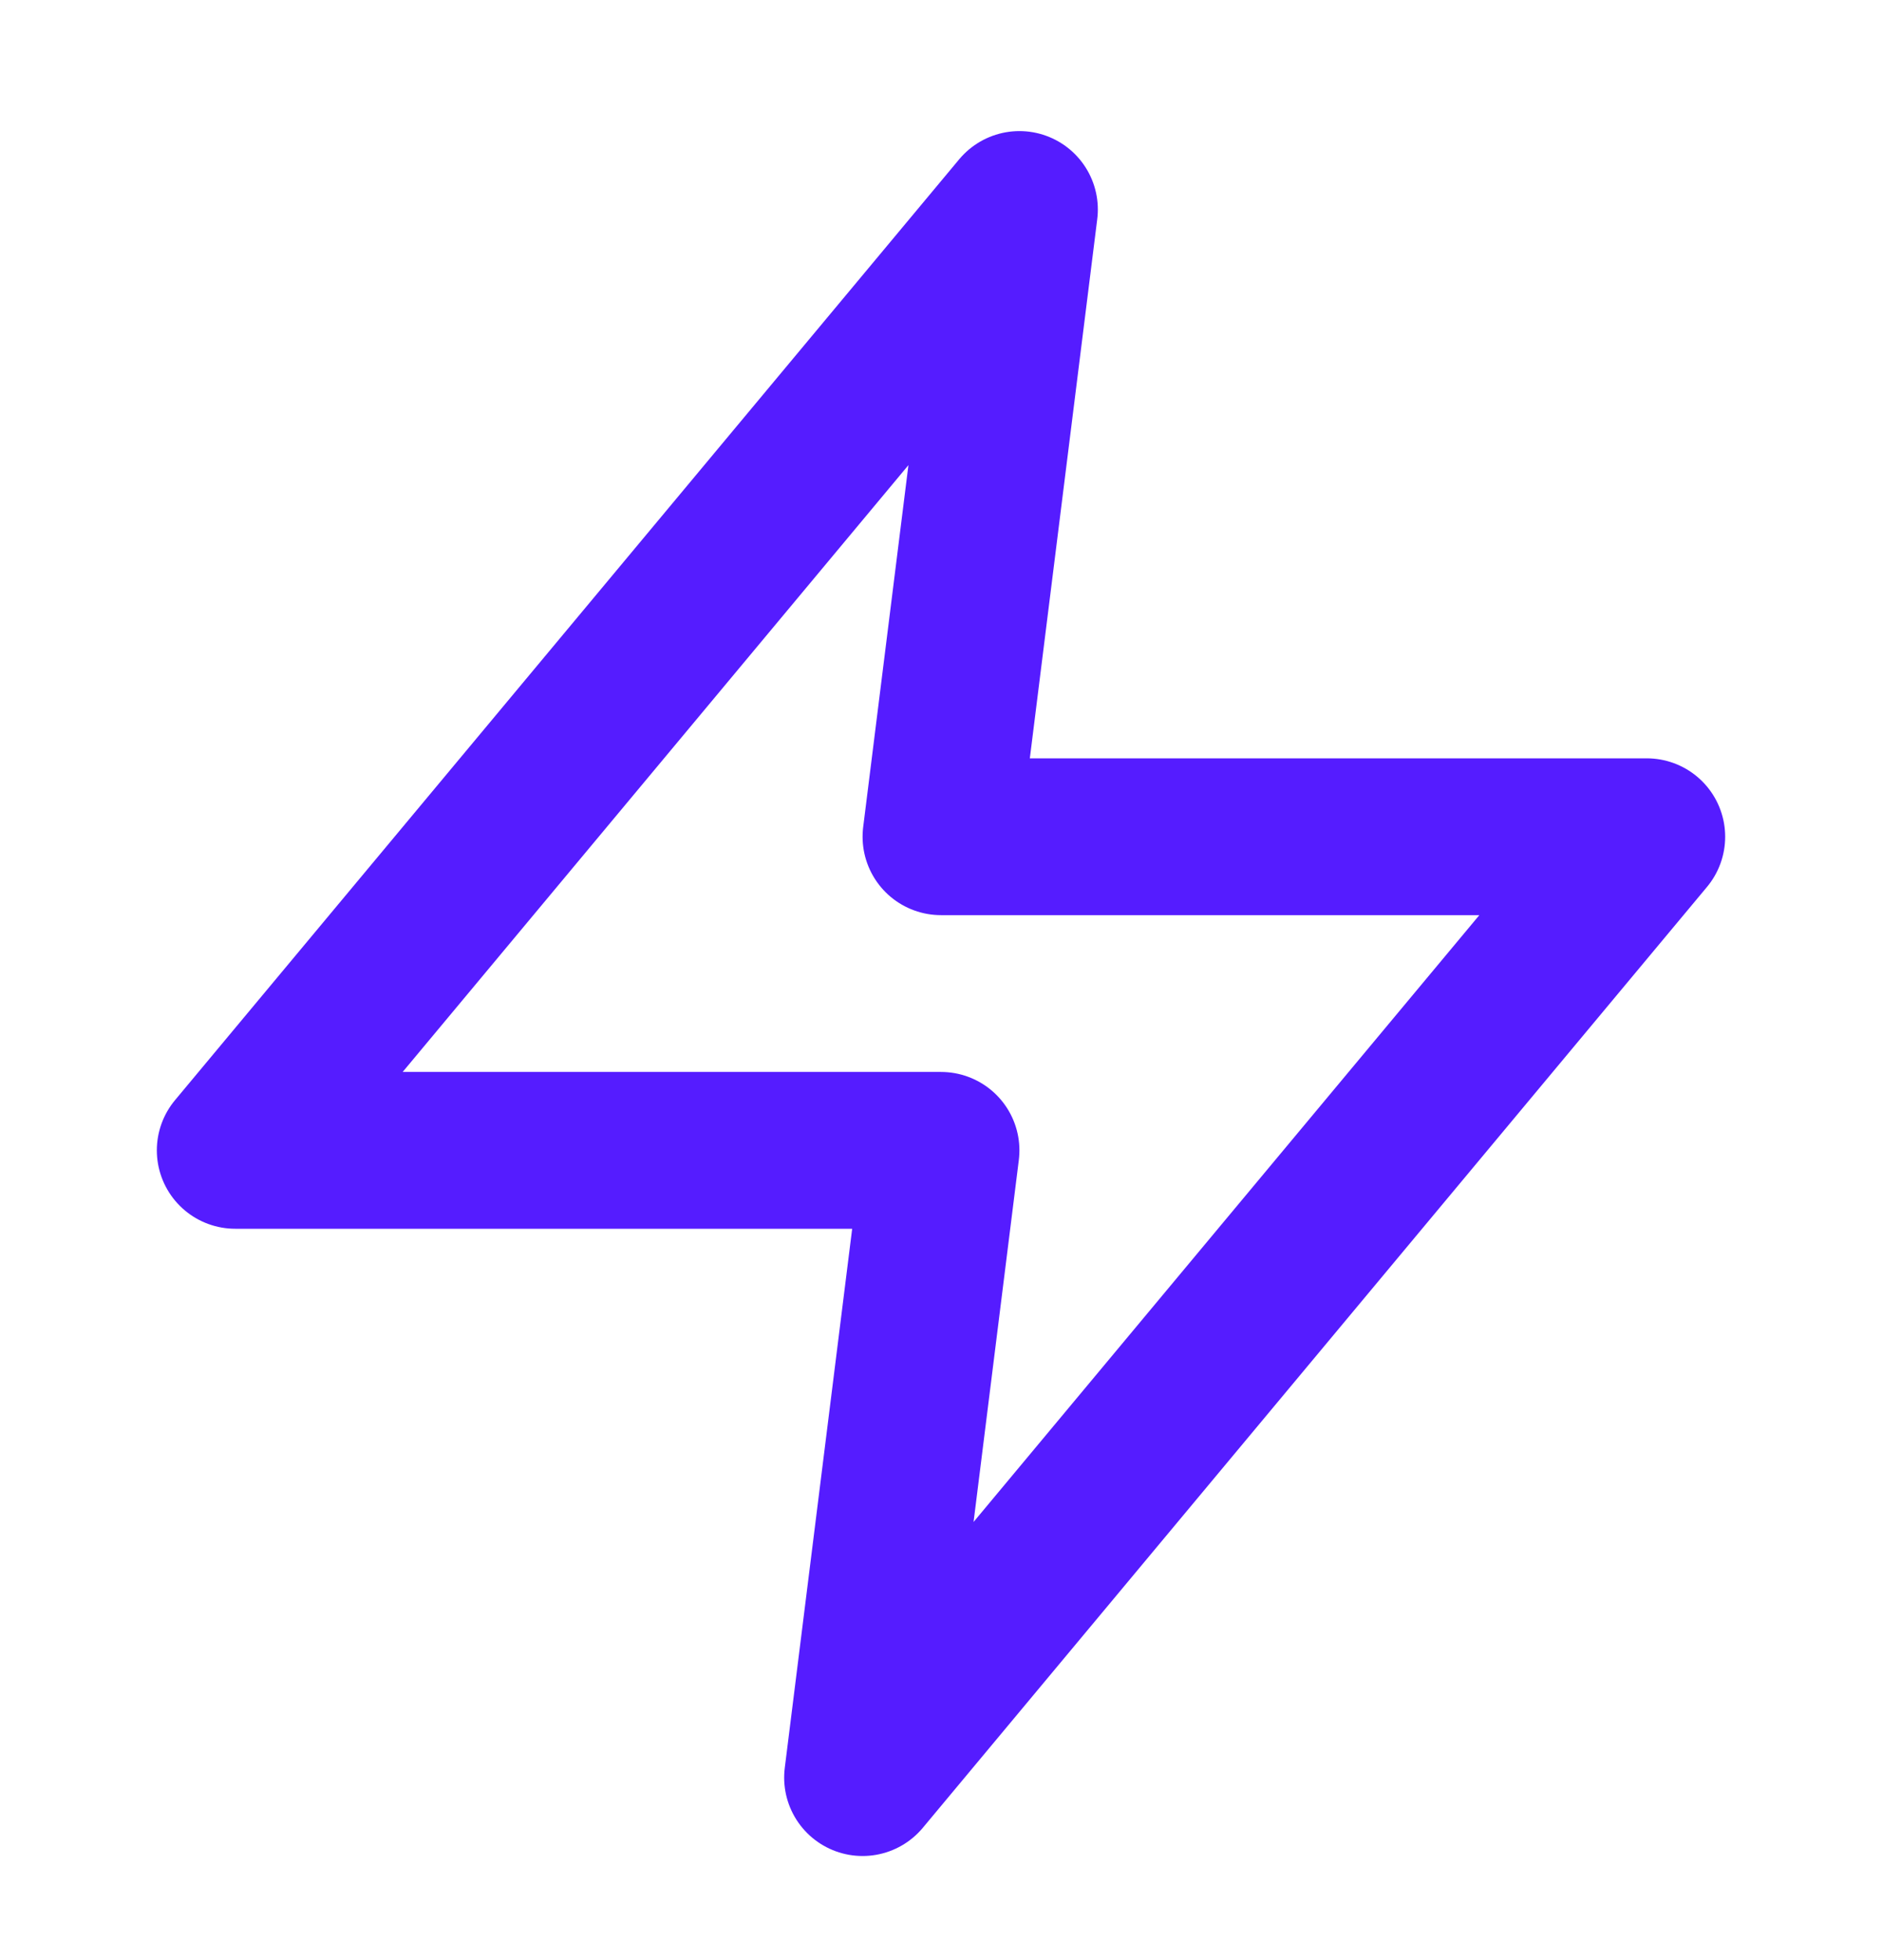 <svg width="24" height="25" viewBox="0 0 24 25" fill="none" xmlns="http://www.w3.org/2000/svg">
<path d="M13 2.672L3 14.672H12L11 22.672L21 10.672H12L13 2.672Z" stroke="#551CFF" stroke-width="2" stroke-linecap="round" stroke-linejoin="round"/>
</svg>
